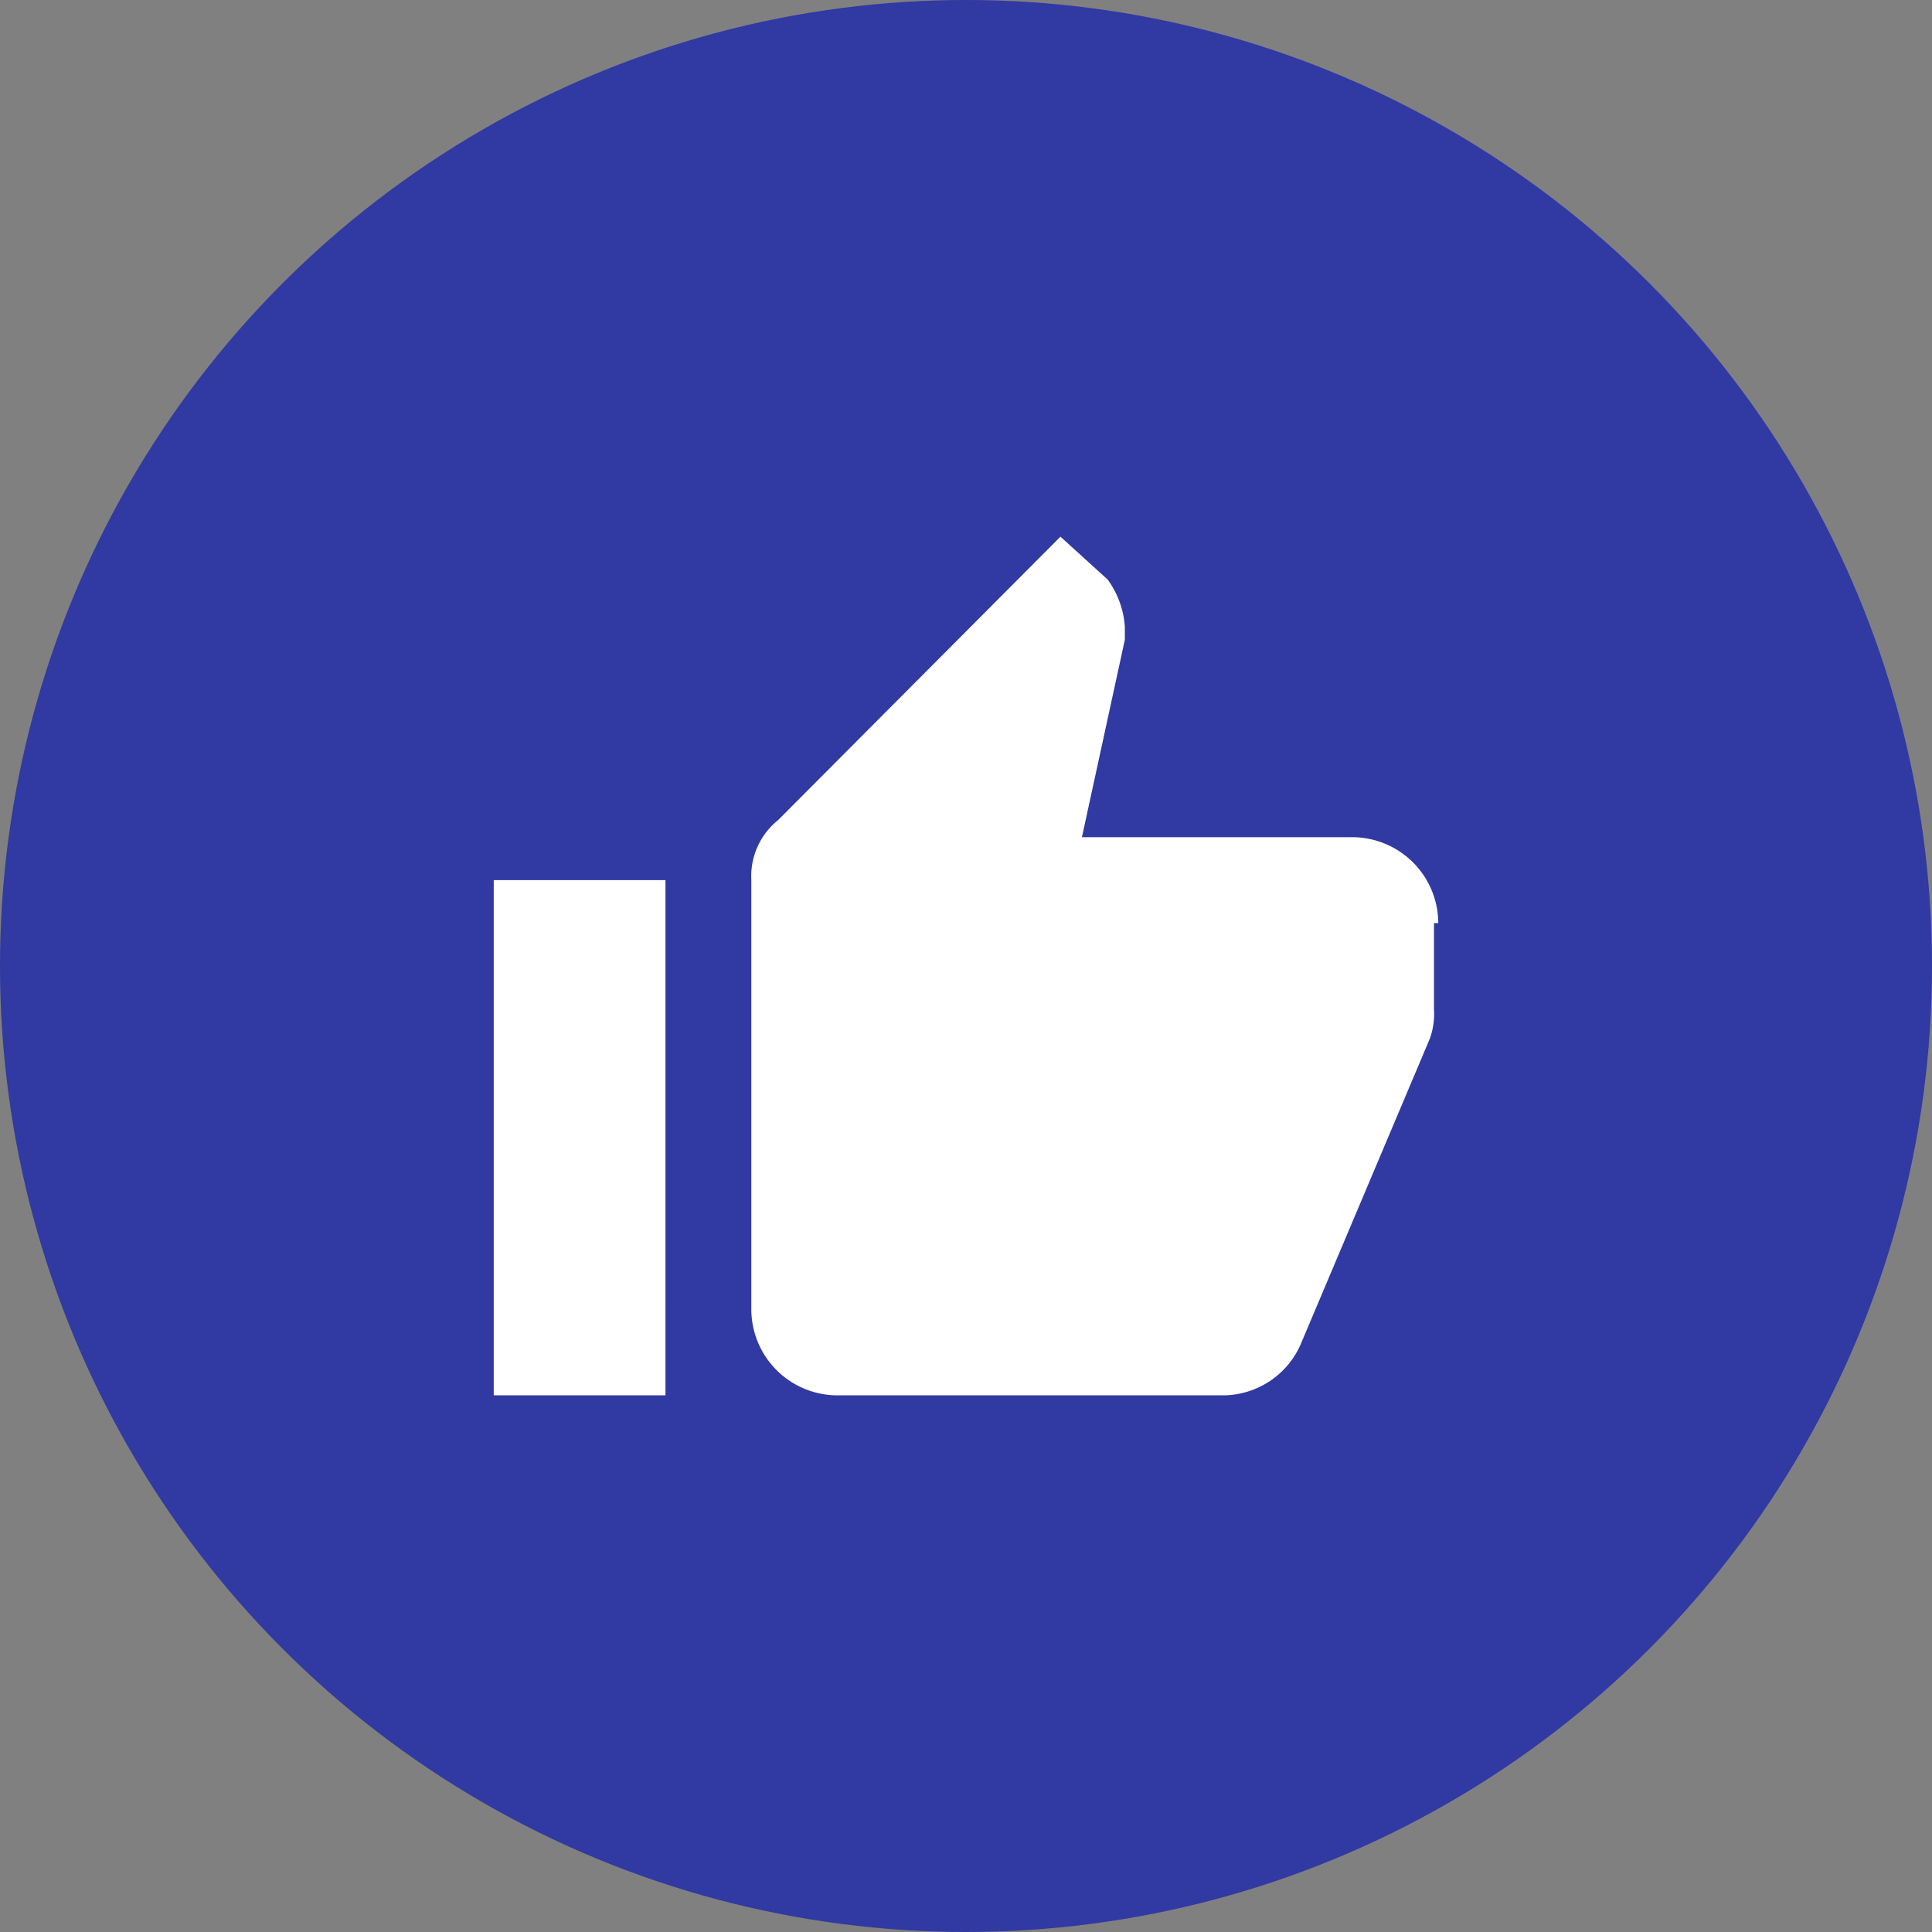 <svg id="Capa_1" data-name="Capa 1" xmlns="http://www.w3.org/2000/svg" viewBox="0 0 72 72"><rect x="0" y="0" width="72" height="72" fill="#808080" stroke="none"/><defs><style>.cls-1{fill:#3139a2;}.cls-2{fill:#fff;}</style></defs><title>icons</title><circle class="cls-1" cx="36" cy="36" r="36"/><path class="cls-2" d="M18.4,52h6.4V32.8H18.4ZM53.6,34.4a3.21,3.21,0,0,0-3.2-3.2H40.32l1.6-7.36v-.48a3.36,3.36,0,0,0-.64-1.76L39.52,20,29,30.56a2.68,2.68,0,0,0-1,2.24v16A3.21,3.21,0,0,0,31.19,52H45.6a3.17,3.17,0,0,0,2.88-1.92l4.8-11.36a2.72,2.72,0,0,0,.16-1.12V34.4Zm0,0"/></svg>